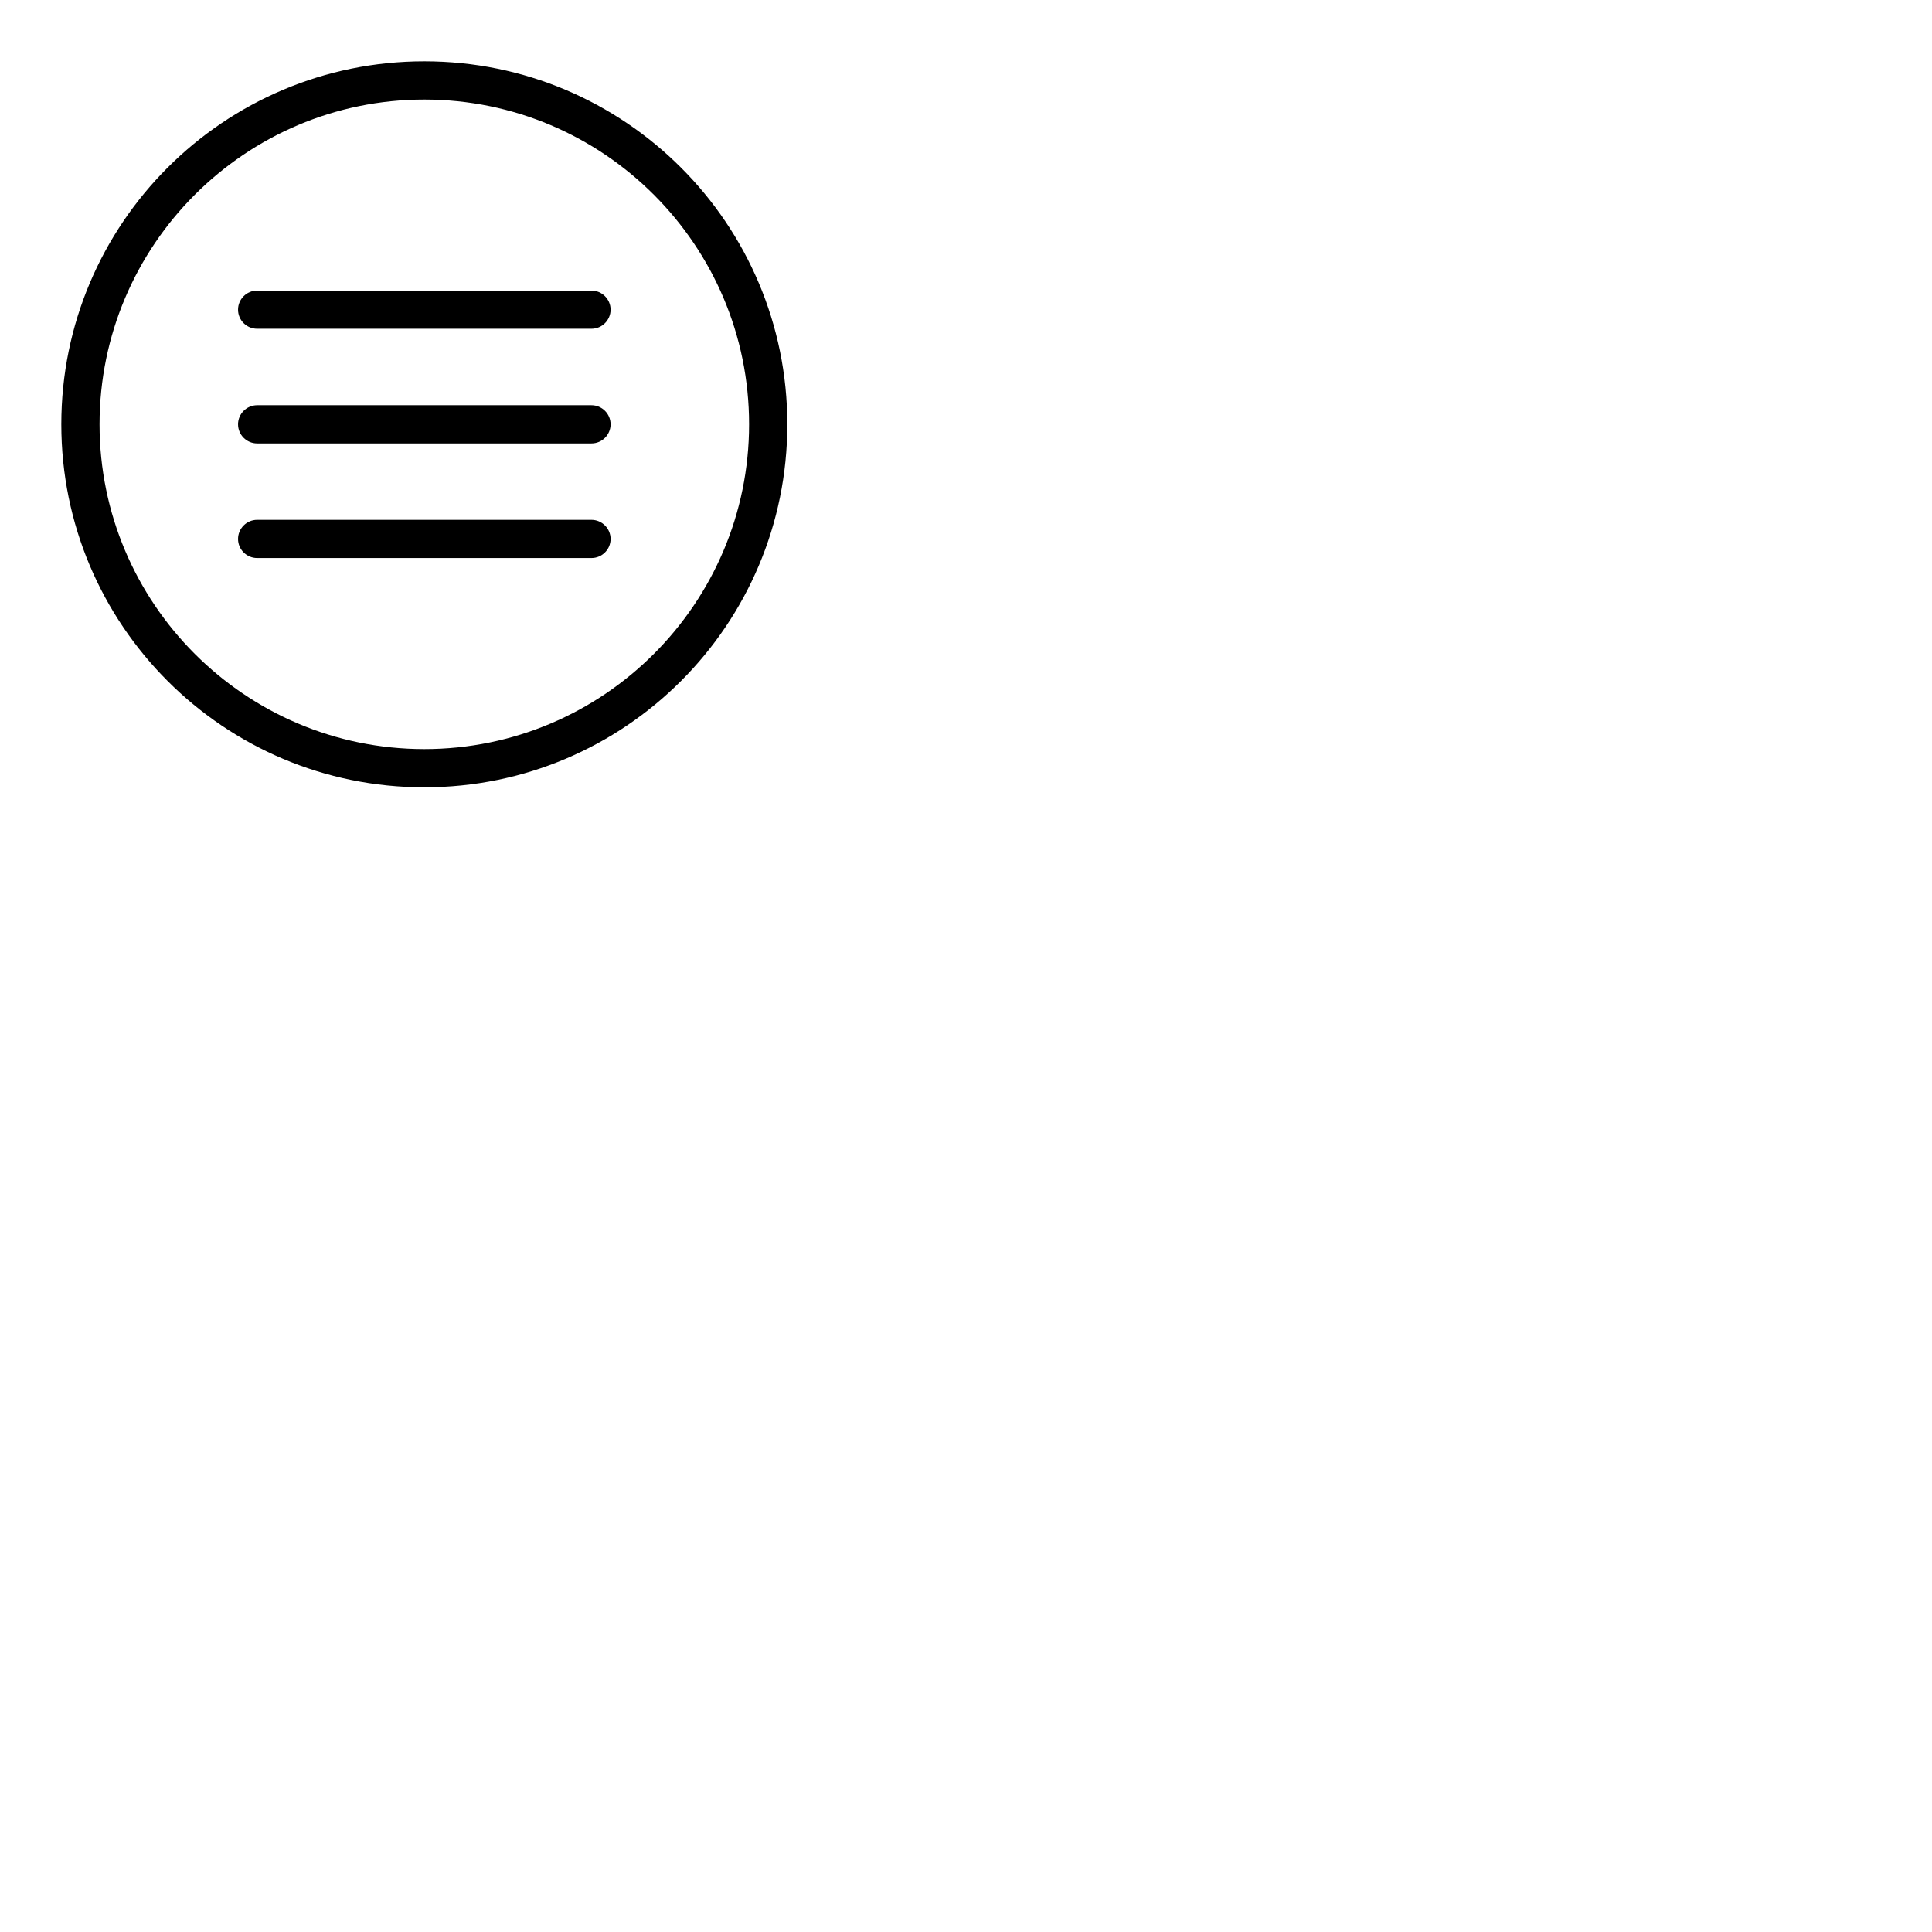 <svg version="1.1" id="Capa_1" xmlns="http://www.w3.org/2000/svg" xmlns:xlink="http://www.w3.org/1999/xlink"  x="0px" y="0px" width="20px" height="20px" viewBox="0 0 45.532 45.532"   style="enable-background:new 0 0 45.532 45.532;" xml:space="preserve">
                        <path
                            d="M10,1.445c-4.726,0-8.555,3.829-8.555,8.555c0,4.725,3.829,8.555,8.555,8.555c4.725,0,8.555-3.83,8.555-8.555C18.555,5.274,14.725,1.445,10,1.445 M10,17.654c-4.221,0-7.654-3.434-7.654-7.654c0-4.221,3.433-7.654,7.654-7.654c4.222,0,7.654,3.433,7.654,7.654C17.654,14.221,14.222,17.654,10,17.654 M14.39,10c0,0.248-0.203,0.45-0.45,0.45H6.06c-0.248,0-0.45-0.203-0.45-0.45s0.203-0.45,0.45-0.45h7.879C14.187,9.55,14.39,9.752,14.39,10 M14.39,12.702c0,0.247-0.203,0.449-0.45,0.449H6.06c-0.248,0-0.45-0.202-0.45-0.449c0-0.248,0.203-0.451,0.45-0.451h7.879C14.187,12.251,14.39,12.454,14.39,12.702 M14.39,7.298c0,0.248-0.203,0.45-0.45,0.45H6.06c-0.248,0-0.45-0.203-0.45-0.45s0.203-0.45,0.45-0.45h7.879C14.187,6.848,14.39,7.051,14.39,7.298">
                        </path>
                    </svg>